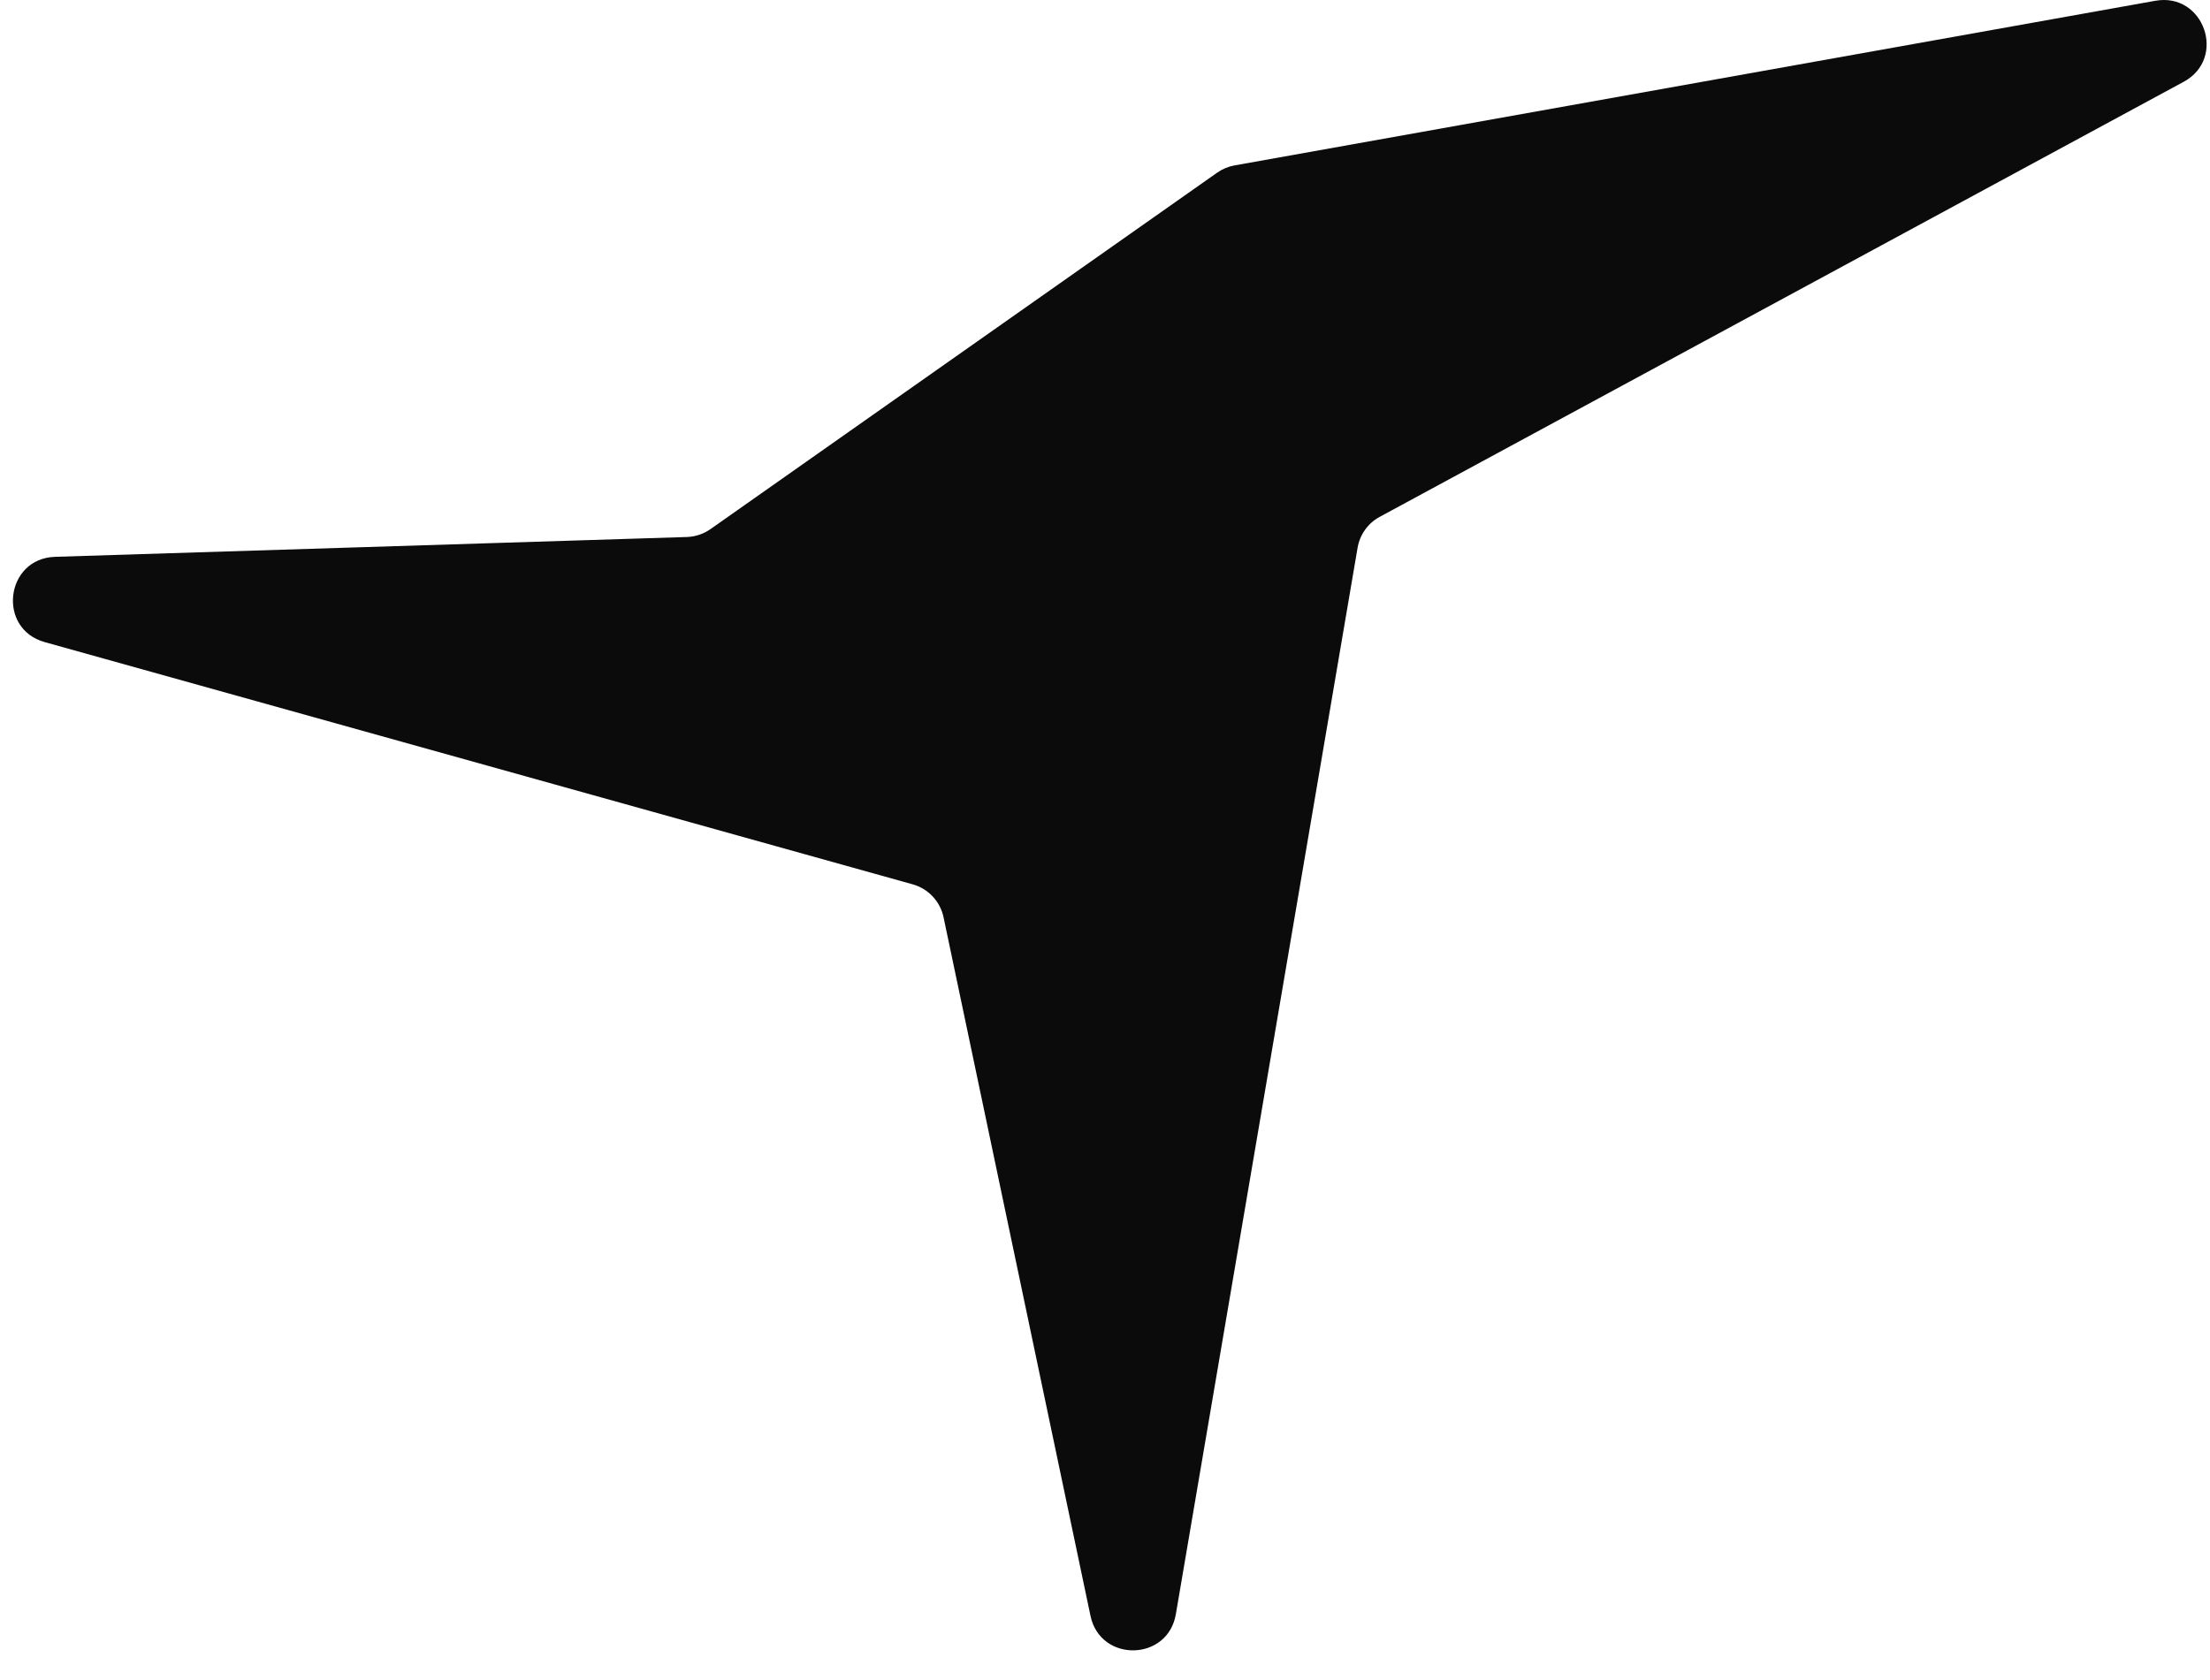 <svg width="71" height="54" viewBox="0 0 71 54" fill="none" xmlns="http://www.w3.org/2000/svg">
<path d="M1.769 17.894L22.067 17.257C22.339 17.248 22.603 17.16 22.826 17.003L39.103 5.549C39.269 5.432 39.46 5.352 39.66 5.316L69.244 0.025C70.806 -0.254 71.55 1.872 70.155 2.628L44.328 16.608C44.141 16.708 43.98 16.85 43.857 17.022C43.734 17.194 43.651 17.392 43.615 17.601L37.776 51.874C37.518 53.393 35.351 53.435 35.034 51.927L30.313 29.477C30.261 29.227 30.14 28.996 29.966 28.81C29.791 28.623 29.568 28.488 29.322 28.419L1.437 20.635C-0.103 20.205 0.171 17.945 1.769 17.894Z" fill="#0A0B0A"/>
</svg>
